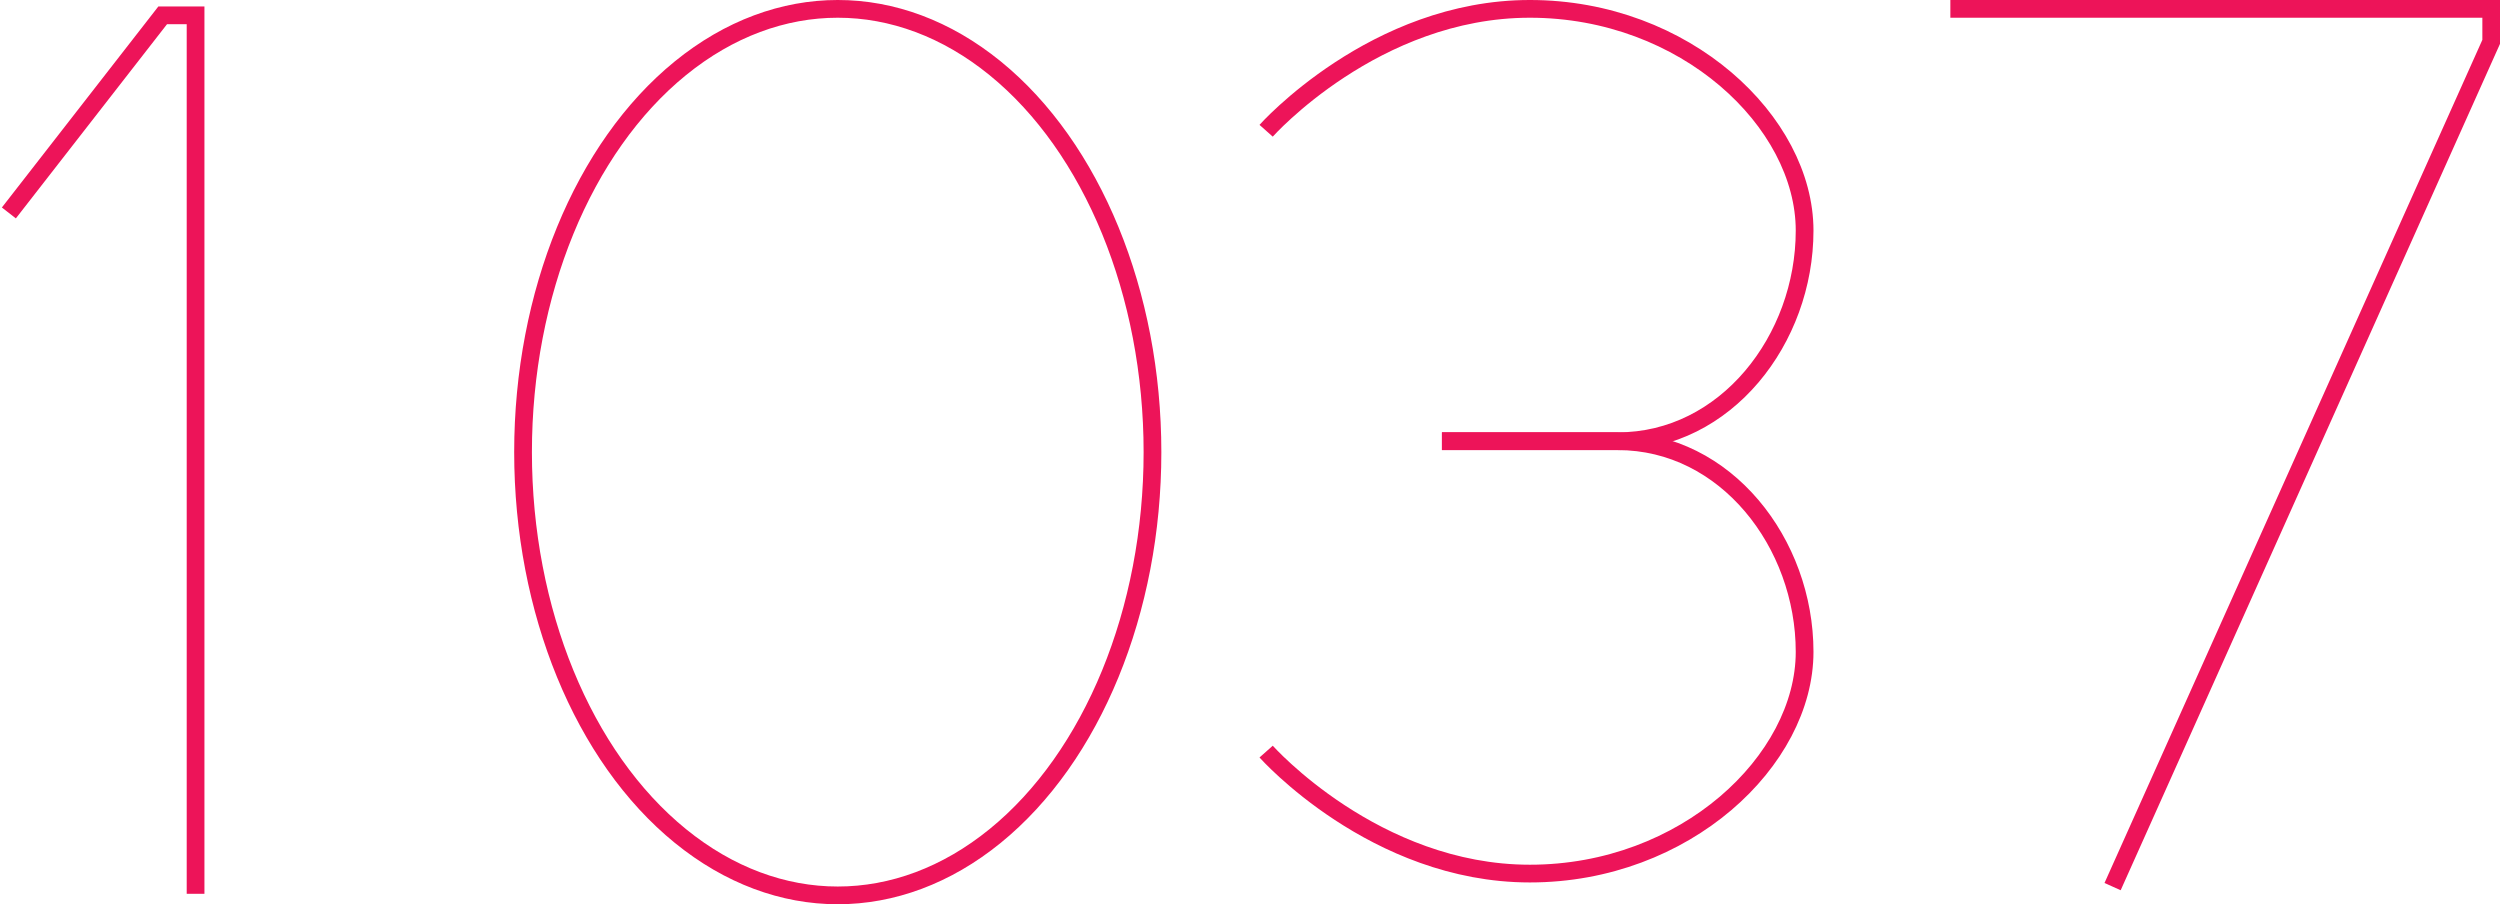 <svg id="_1073" data-name="1073" xmlns="http://www.w3.org/2000/svg" width="282" height="102" viewBox="0 0 282 102">
<defs>
    <style>
      .cls-1, .cls-2 {
        fill: none;
        stroke: #ed1459;
        stroke-width: 2px;
      }

      .cls-1 {
        fill-rule: evenodd;
      }
    </style>
  </defs>
  <path id="_7_copy" data-name="7 copy" class="cls-1" d="M1457,2992h61.01v3.71l-42.71,95.3" transform="translate(-1237 -2991)"/>
  <g id="_3" data-name="3">
    <path class="cls-1" d="M1379.82,3005.75s12.22-13.75,29.75-13.75,30.99,12.75,30.99,25.01-8.87,23.76-21.07,23.76h-19.84" transform="translate(-1237 -2991)"/>
    <path id="Shape_693_copy" data-name="Shape 693 copy" class="cls-1" d="M1379.82,3075.78s12.22,13.76,29.75,13.76,30.99-12.76,30.99-25.01-8.87-23.76-21.07-23.76h-19.84" transform="translate(-1237 -2991)"/>
  </g>
  <ellipse id="_0" data-name="0" class="cls-2" cx="94.5" cy="51" rx="35.5" ry="50"/>
  <path id="_1" data-name="1" class="cls-1" d="M1238,3015.02l17.35-22.29h3.71v99.09" transform="translate(-1237 -2991)"/>
</svg>
